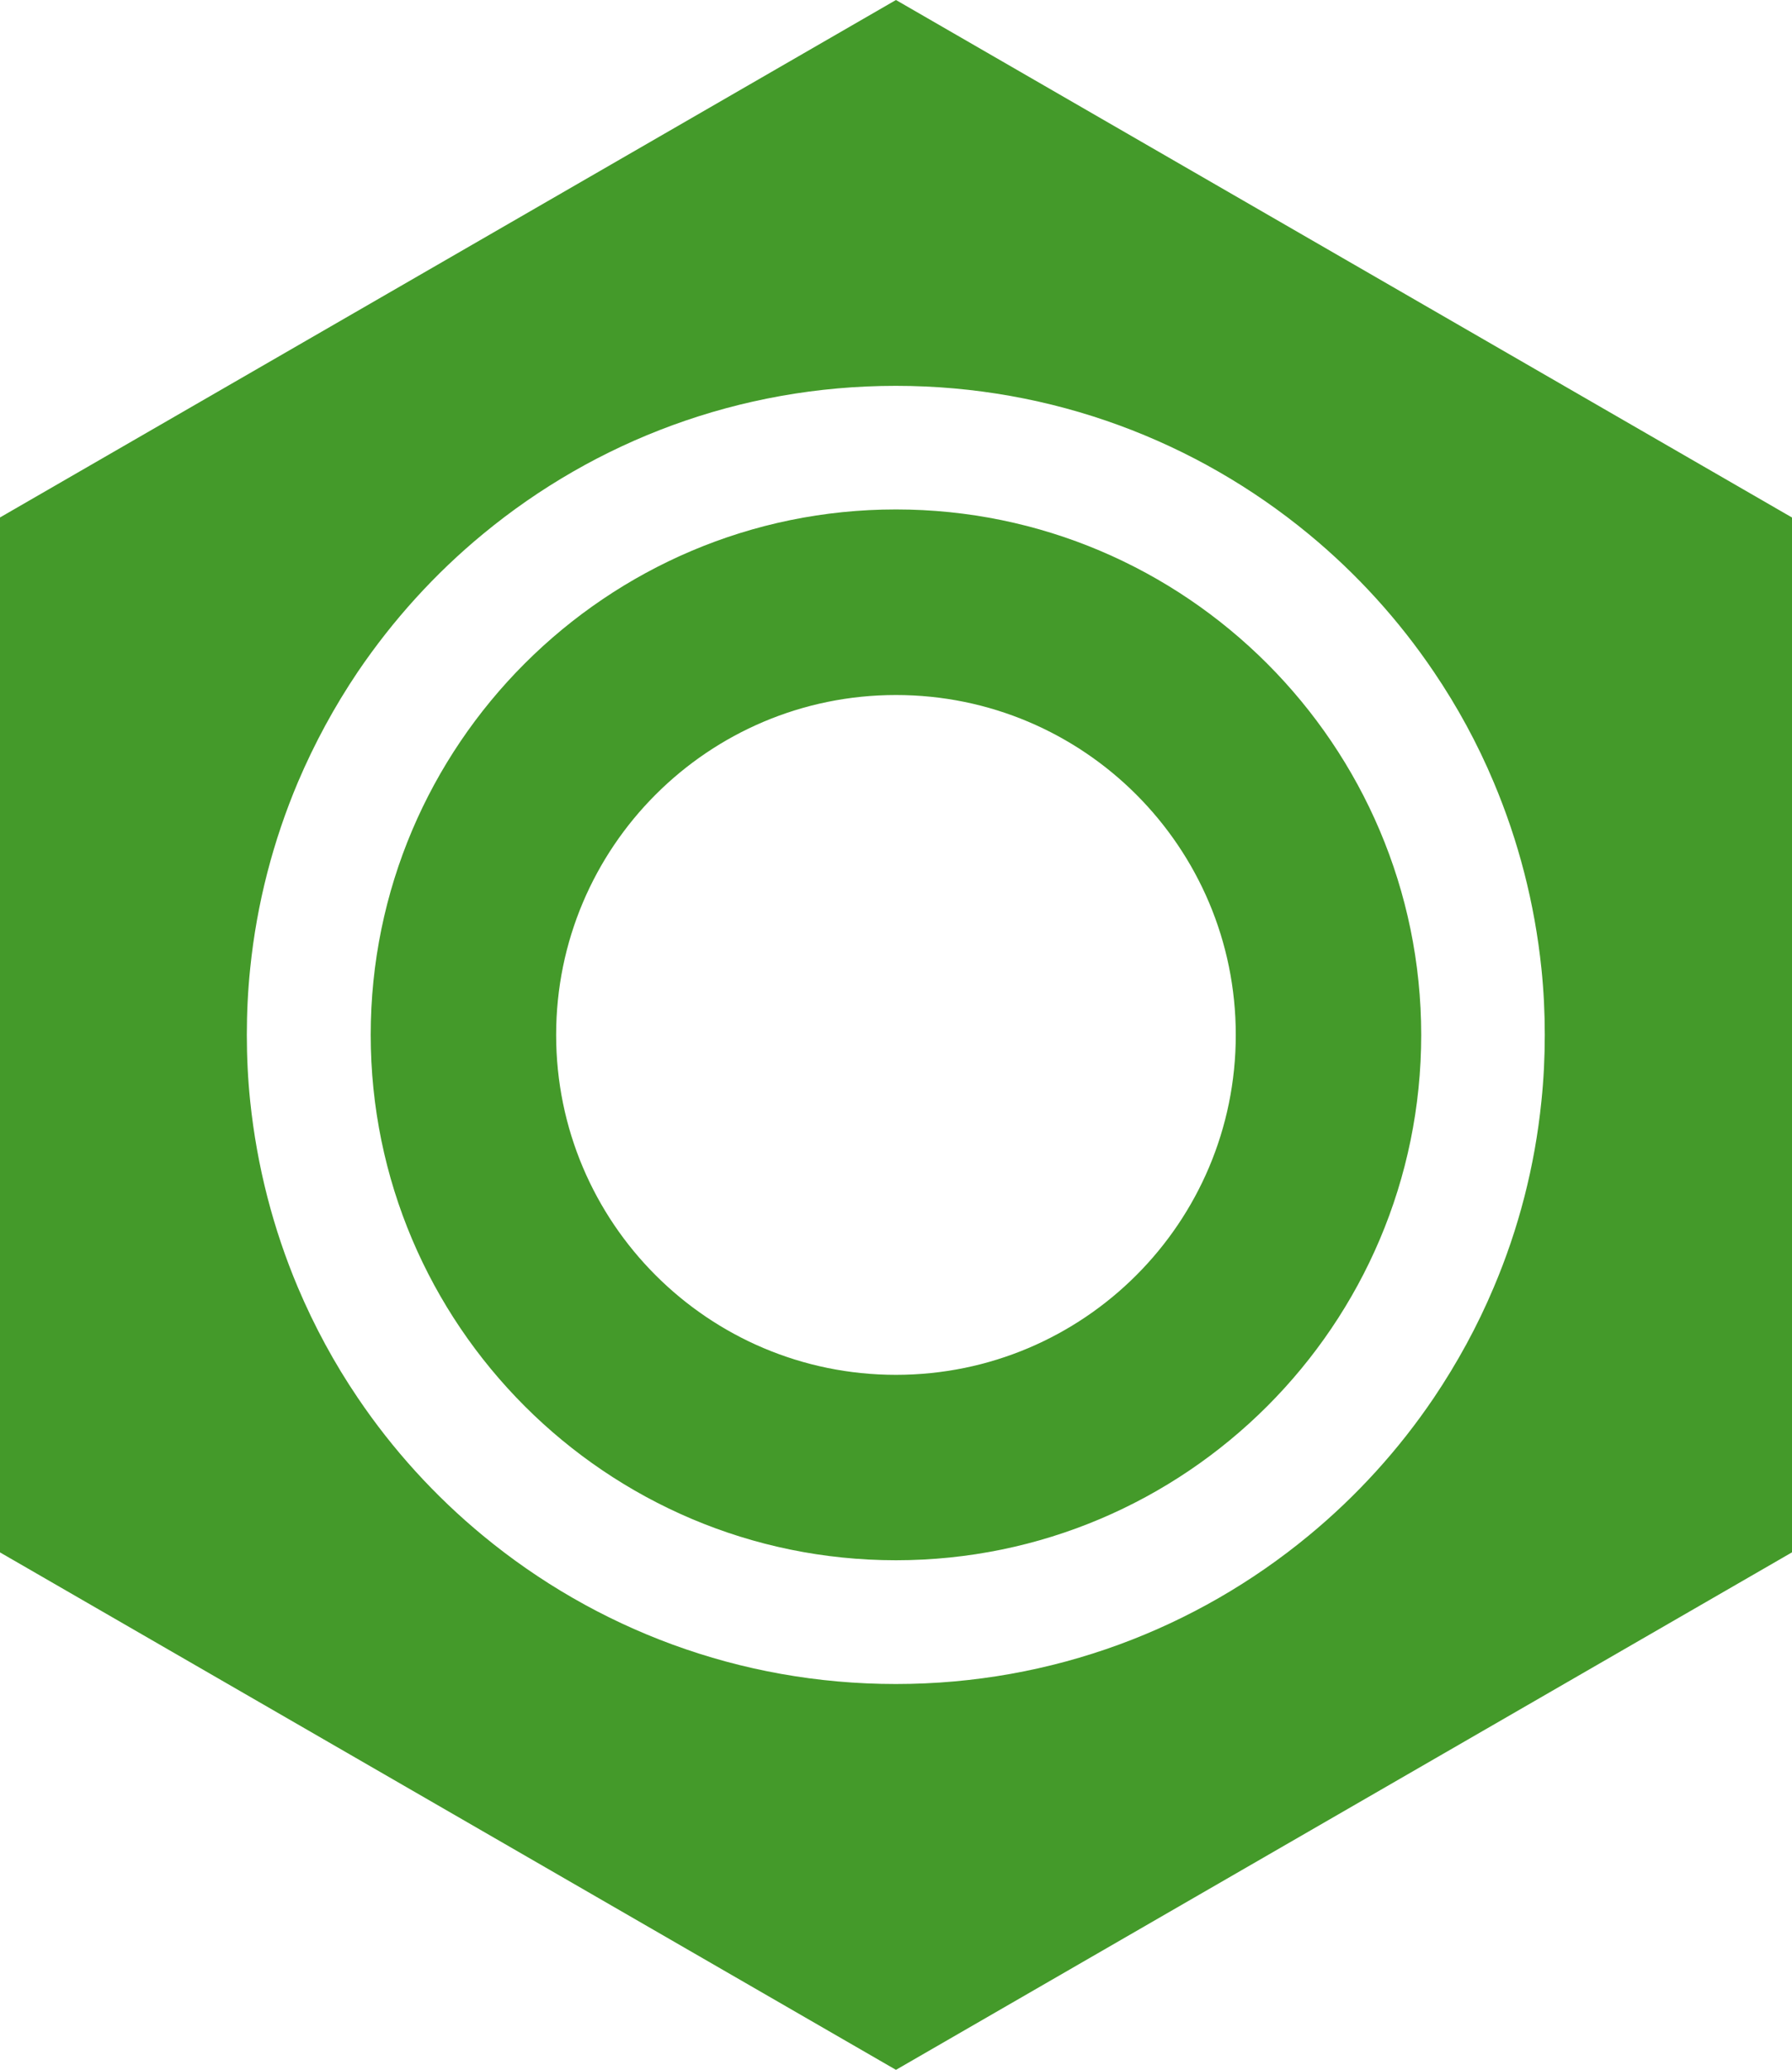 <?xml version="1.0" encoding="UTF-8" standalone="no"?>
<!-- Created with Inkscape (http://www.inkscape.org/) -->

<svg
   xmlns:dc="http://purl.org/dc/elements/1.1/"
   xmlns:cc="http://creativecommons.org/ns#"
   xmlns:rdf="http://www.w3.org/1999/02/22-rdf-syntax-ns#"
   xmlns:svg="http://www.w3.org/2000/svg"
   xmlns="http://www.w3.org/2000/svg"
   xmlns:sodipodi="http://sodipodi.sourceforge.net/DTD/sodipodi-0.dtd"
   xmlns:inkscape="http://www.inkscape.org/namespaces/inkscape"
   width="22.913mm"
   height="26.458mm"
   viewBox="0 0 22.913 26.458"
   version="1.1"
   id="svg8"
   sodipodi:docname="SMO Art - Regional Coin (Wooded).svg"
   inkscape:version="0.92.2 (5c3e80d, 2017-08-06)">
  <defs
     id="defs2" />
  <sodipodi:namedview
     id="base"
     pagecolor="#ffffff"
     bordercolor="#666666"
     borderopacity="1.0"
     inkscape:pageopacity="0.0"
     inkscape:pageshadow="2"
     inkscape:zoom="0.35"
     inkscape:cx="302.68573"
     inkscape:cy="-268.71525"
     inkscape:document-units="mm"
     inkscape:current-layer="layer1"
     showgrid="false"
     inkscape:window-width="1366"
     inkscape:window-height="705"
     inkscape:window-x="-8"
     inkscape:window-y="-8"
     inkscape:window-maximized="1"
     fit-margin-top="0"
     fit-margin-left="0"
     fit-margin-right="0"
     fit-margin-bottom="0" />
  <g
     inkscape:label="Layer 1"
     inkscape:groupmode="layer"
     id="layer1"
     transform="translate(-12.874,-150.806)">
    <path
       id="path10"
       d="m 24.33,168.38 c -2.4,0 -4.345,-1.945 -4.345,-4.345 0,-2.4 1.945,-4.345 4.345,-4.345 2.4,0 4.345,1.945 4.345,4.345 0,2.4 -1.945,4.345 -4.345,4.345 z m 0,-11.062 c -3.702,0 -6.716,3.012 -6.716,6.716 0,3.702 3.012,6.716 6.716,6.716 3.704,0 6.716,-3.012 6.716,-6.716 -0.002,-3.702 -3.014,-6.716 -6.716,-6.716 z m 8.296,6.716 c 0,0.287 -0.014,0.568 -0.043,0.848 -0.085,0.837 -0.294,1.637 -0.61,2.381 -0.209,0.496 -0.467,0.967 -0.765,1.41 -0.447,0.662 -0.988,1.257 -1.602,1.763 -1.435,1.185 -3.272,1.896 -5.278,1.896 -2.005,0 -3.843,-0.711 -5.278,-1.896 -0.614,-0.506 -1.156,-1.102 -1.602,-1.763 -0.298,-0.44 -0.554,-0.912 -0.765,-1.41 -0.314,-0.744 -0.523,-1.544 -0.61,-2.381 -0.029,-0.279 -0.043,-0.562 -0.043,-0.848 0,-0.287 0.014,-0.568 0.043,-0.848 0.085,-0.837 0.296,-1.637 0.61,-2.381 0.211,-0.496 0.467,-0.967 0.765,-1.41 0.449,-0.662 0.988,-1.257 1.602,-1.763 1.435,-1.185 3.272,-1.894 5.278,-1.894 2.005,0 3.843,0.711 5.278,1.894 0.614,0.506 1.156,1.102 1.602,1.763 0.298,0.44 0.556,0.912 0.765,1.41 0.314,0.744 0.523,1.544 0.61,2.381 0.029,0.279 0.043,0.562 0.043,0.848 z m -8.296,-13.228 -11.457,6.615 v 13.228 l 11.457,6.615 11.457,-6.615 v -13.228 z"
       inkscape:connector-curvature="0"
       style="fill:#449a2a;stroke-width:0.021" />
  </g>
</svg>
